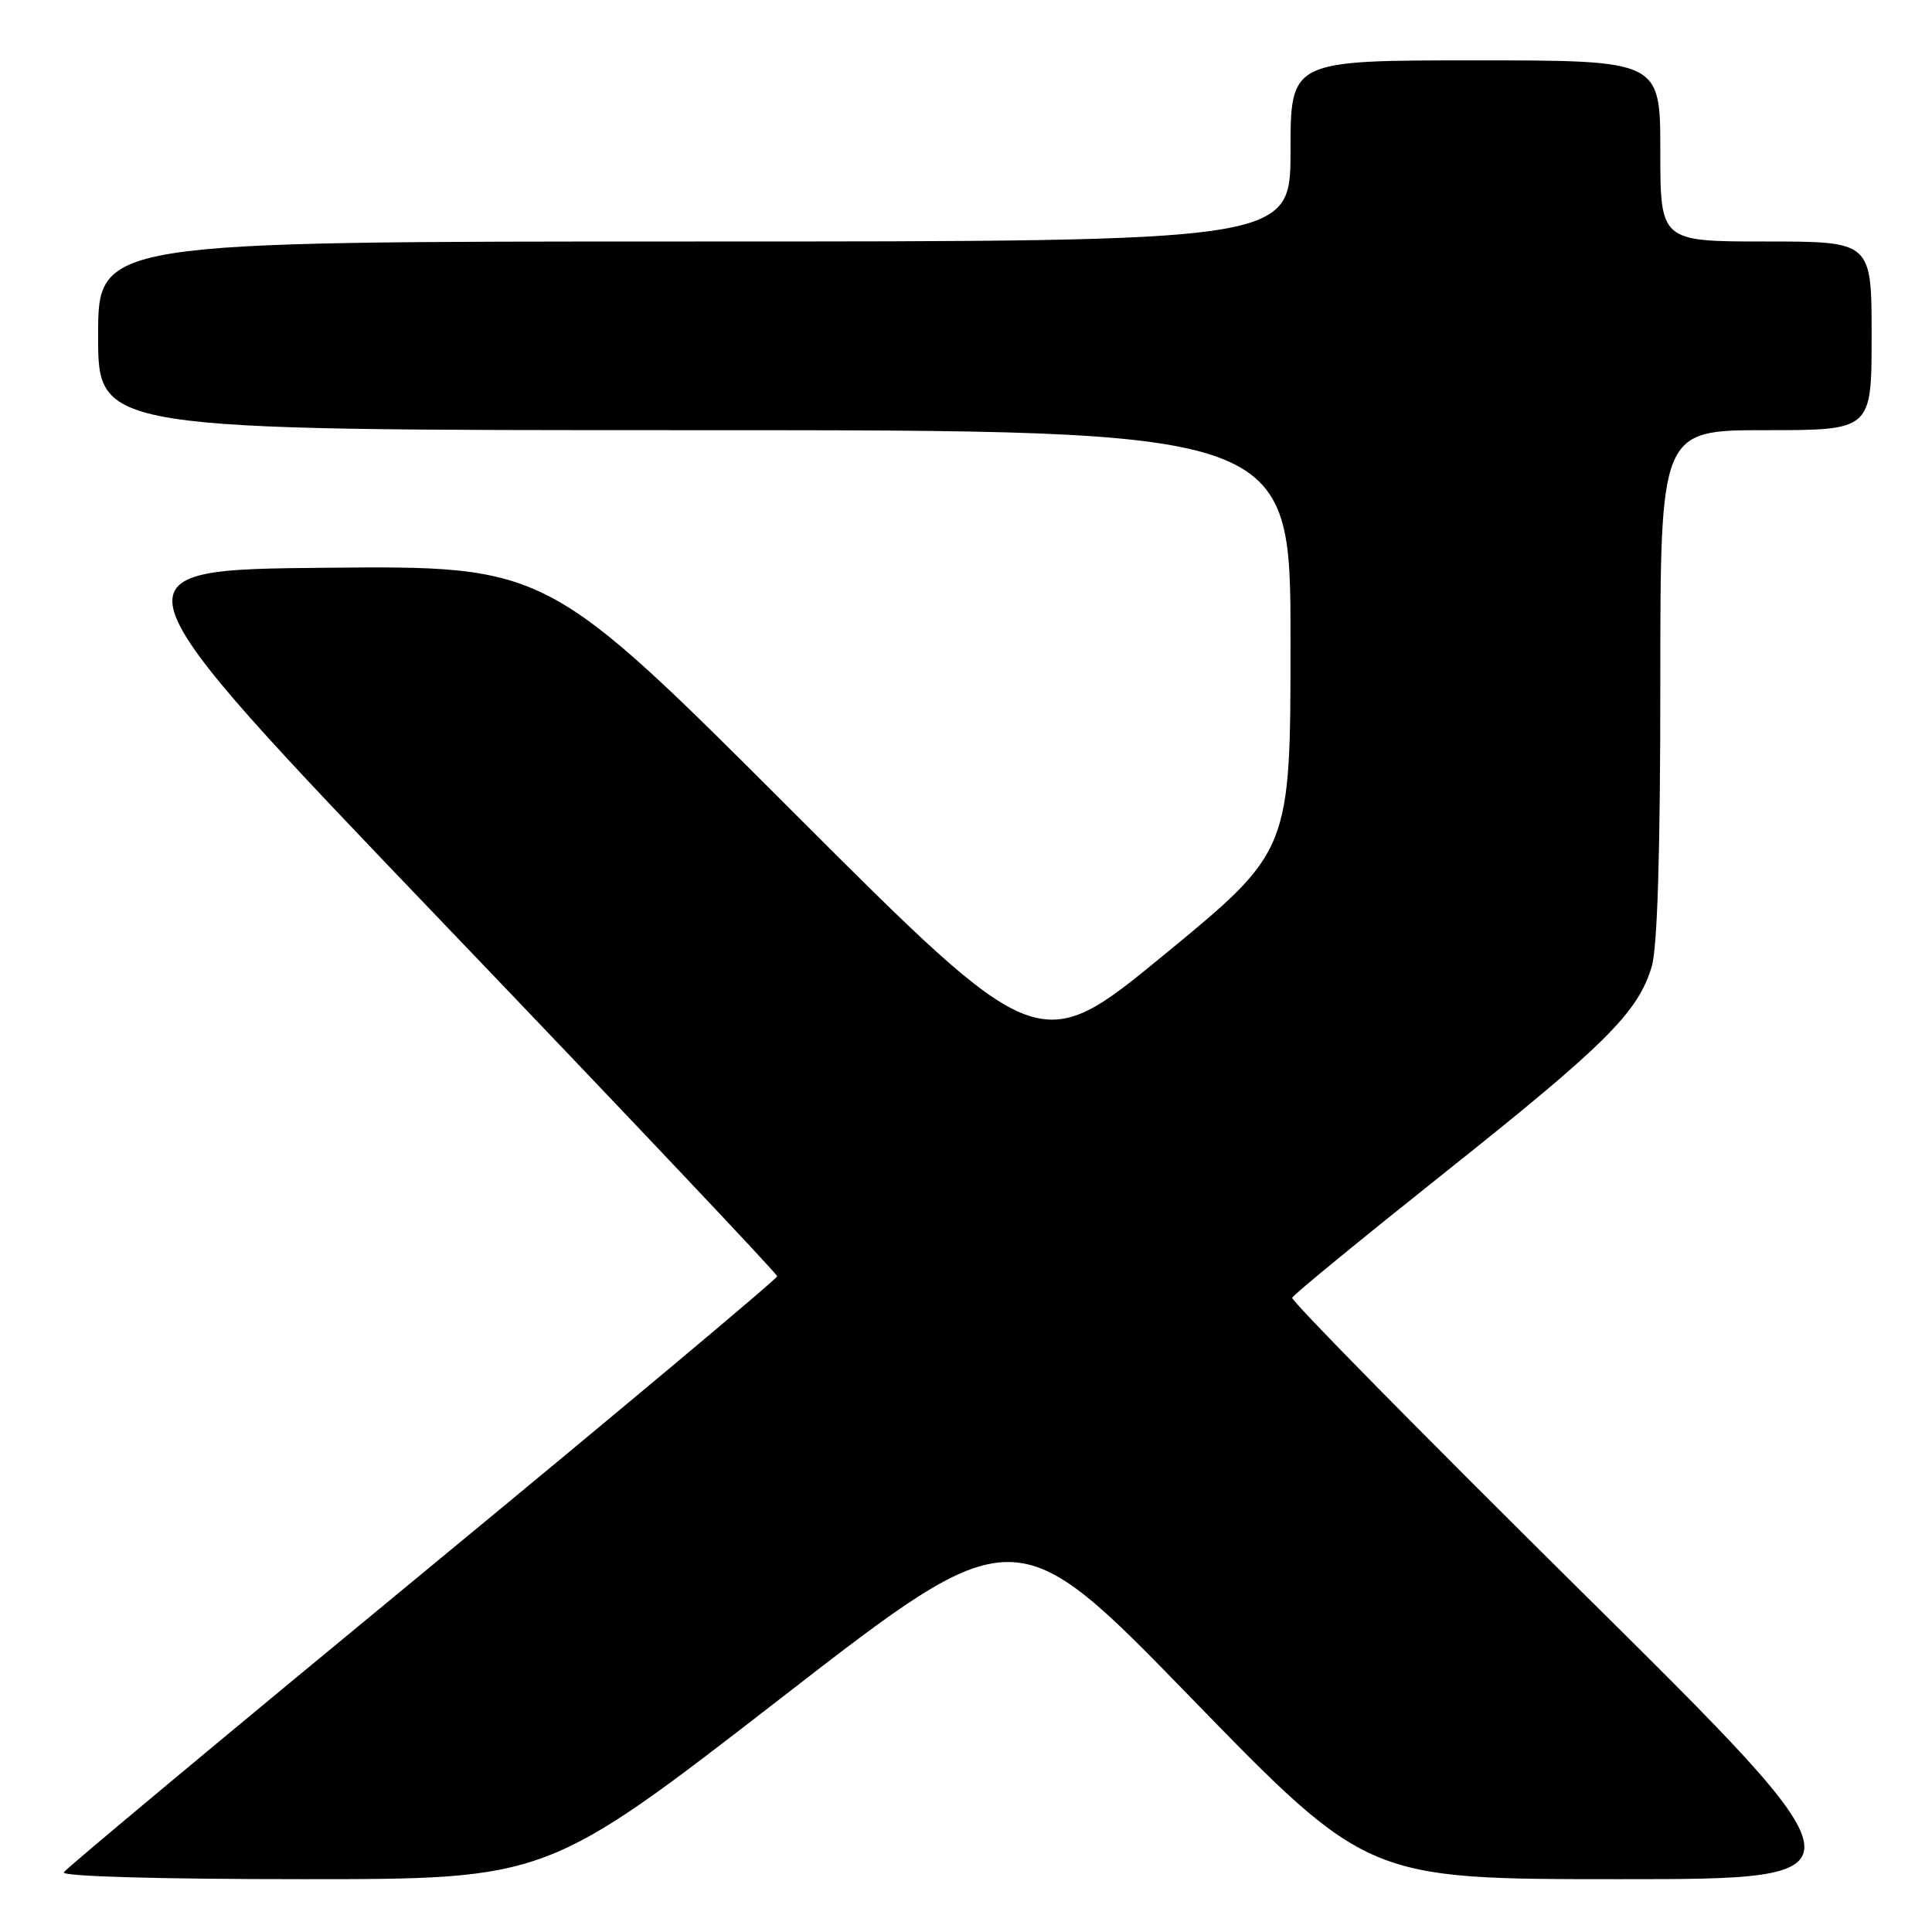 <?xml version="1.0" encoding="UTF-8" standalone="no"?>
<!DOCTYPE svg PUBLIC "-//W3C//DTD SVG 1.1//EN" "http://www.w3.org/Graphics/SVG/1.1/DTD/svg11.dtd" >
<svg xmlns="http://www.w3.org/2000/svg" xmlns:xlink="http://www.w3.org/1999/xlink" version="1.1" viewBox="0 0 256 256">
 <g >
 <path fill="currentColor"
d=" M 103.51 224.99 C 134.50 200.97 134.50 200.97 157.84 224.99 C 181.19 249.00 181.19 249.00 214.62 249.00 C 248.05 249.00 248.05 249.00 209.50 210.84 C 188.29 189.85 171.07 172.36 171.22 171.96 C 171.37 171.56 180.51 164.08 191.51 155.32 C 212.77 138.41 217.04 134.16 218.86 128.08 C 219.62 125.55 220.00 112.94 220.00 90.63 C 220.00 57.00 220.00 57.00 234.00 57.00 C 248.00 57.00 248.00 57.00 248.00 44.50 C 248.00 32.00 248.00 32.00 234.00 32.00 C 220.00 32.00 220.00 32.00 220.00 20.00 C 220.00 8.00 220.00 8.00 195.50 8.00 C 171.00 8.00 171.00 8.00 171.00 20.00 C 171.00 32.00 171.00 32.00 92.00 32.00 C 13.00 32.00 13.00 32.00 13.00 44.50 C 13.00 57.00 13.00 57.00 92.00 57.00 C 171.00 57.00 171.00 57.00 171.00 84.87 C 171.00 112.74 171.00 112.74 154.33 126.45 C 137.66 140.15 137.66 140.15 105.06 107.56 C 72.46 74.97 72.46 74.97 43.18 75.23 C 13.91 75.50 13.91 75.50 58.43 122.00 C 82.92 147.57 102.97 168.77 102.98 169.11 C 102.99 169.44 81.85 187.14 56.01 208.44 C 30.16 229.74 8.76 247.58 8.45 248.09 C 8.11 248.63 20.94 249.00 40.20 249.00 C 72.52 249.00 72.52 249.00 103.51 224.99 Z "/>
</g>
</svg>